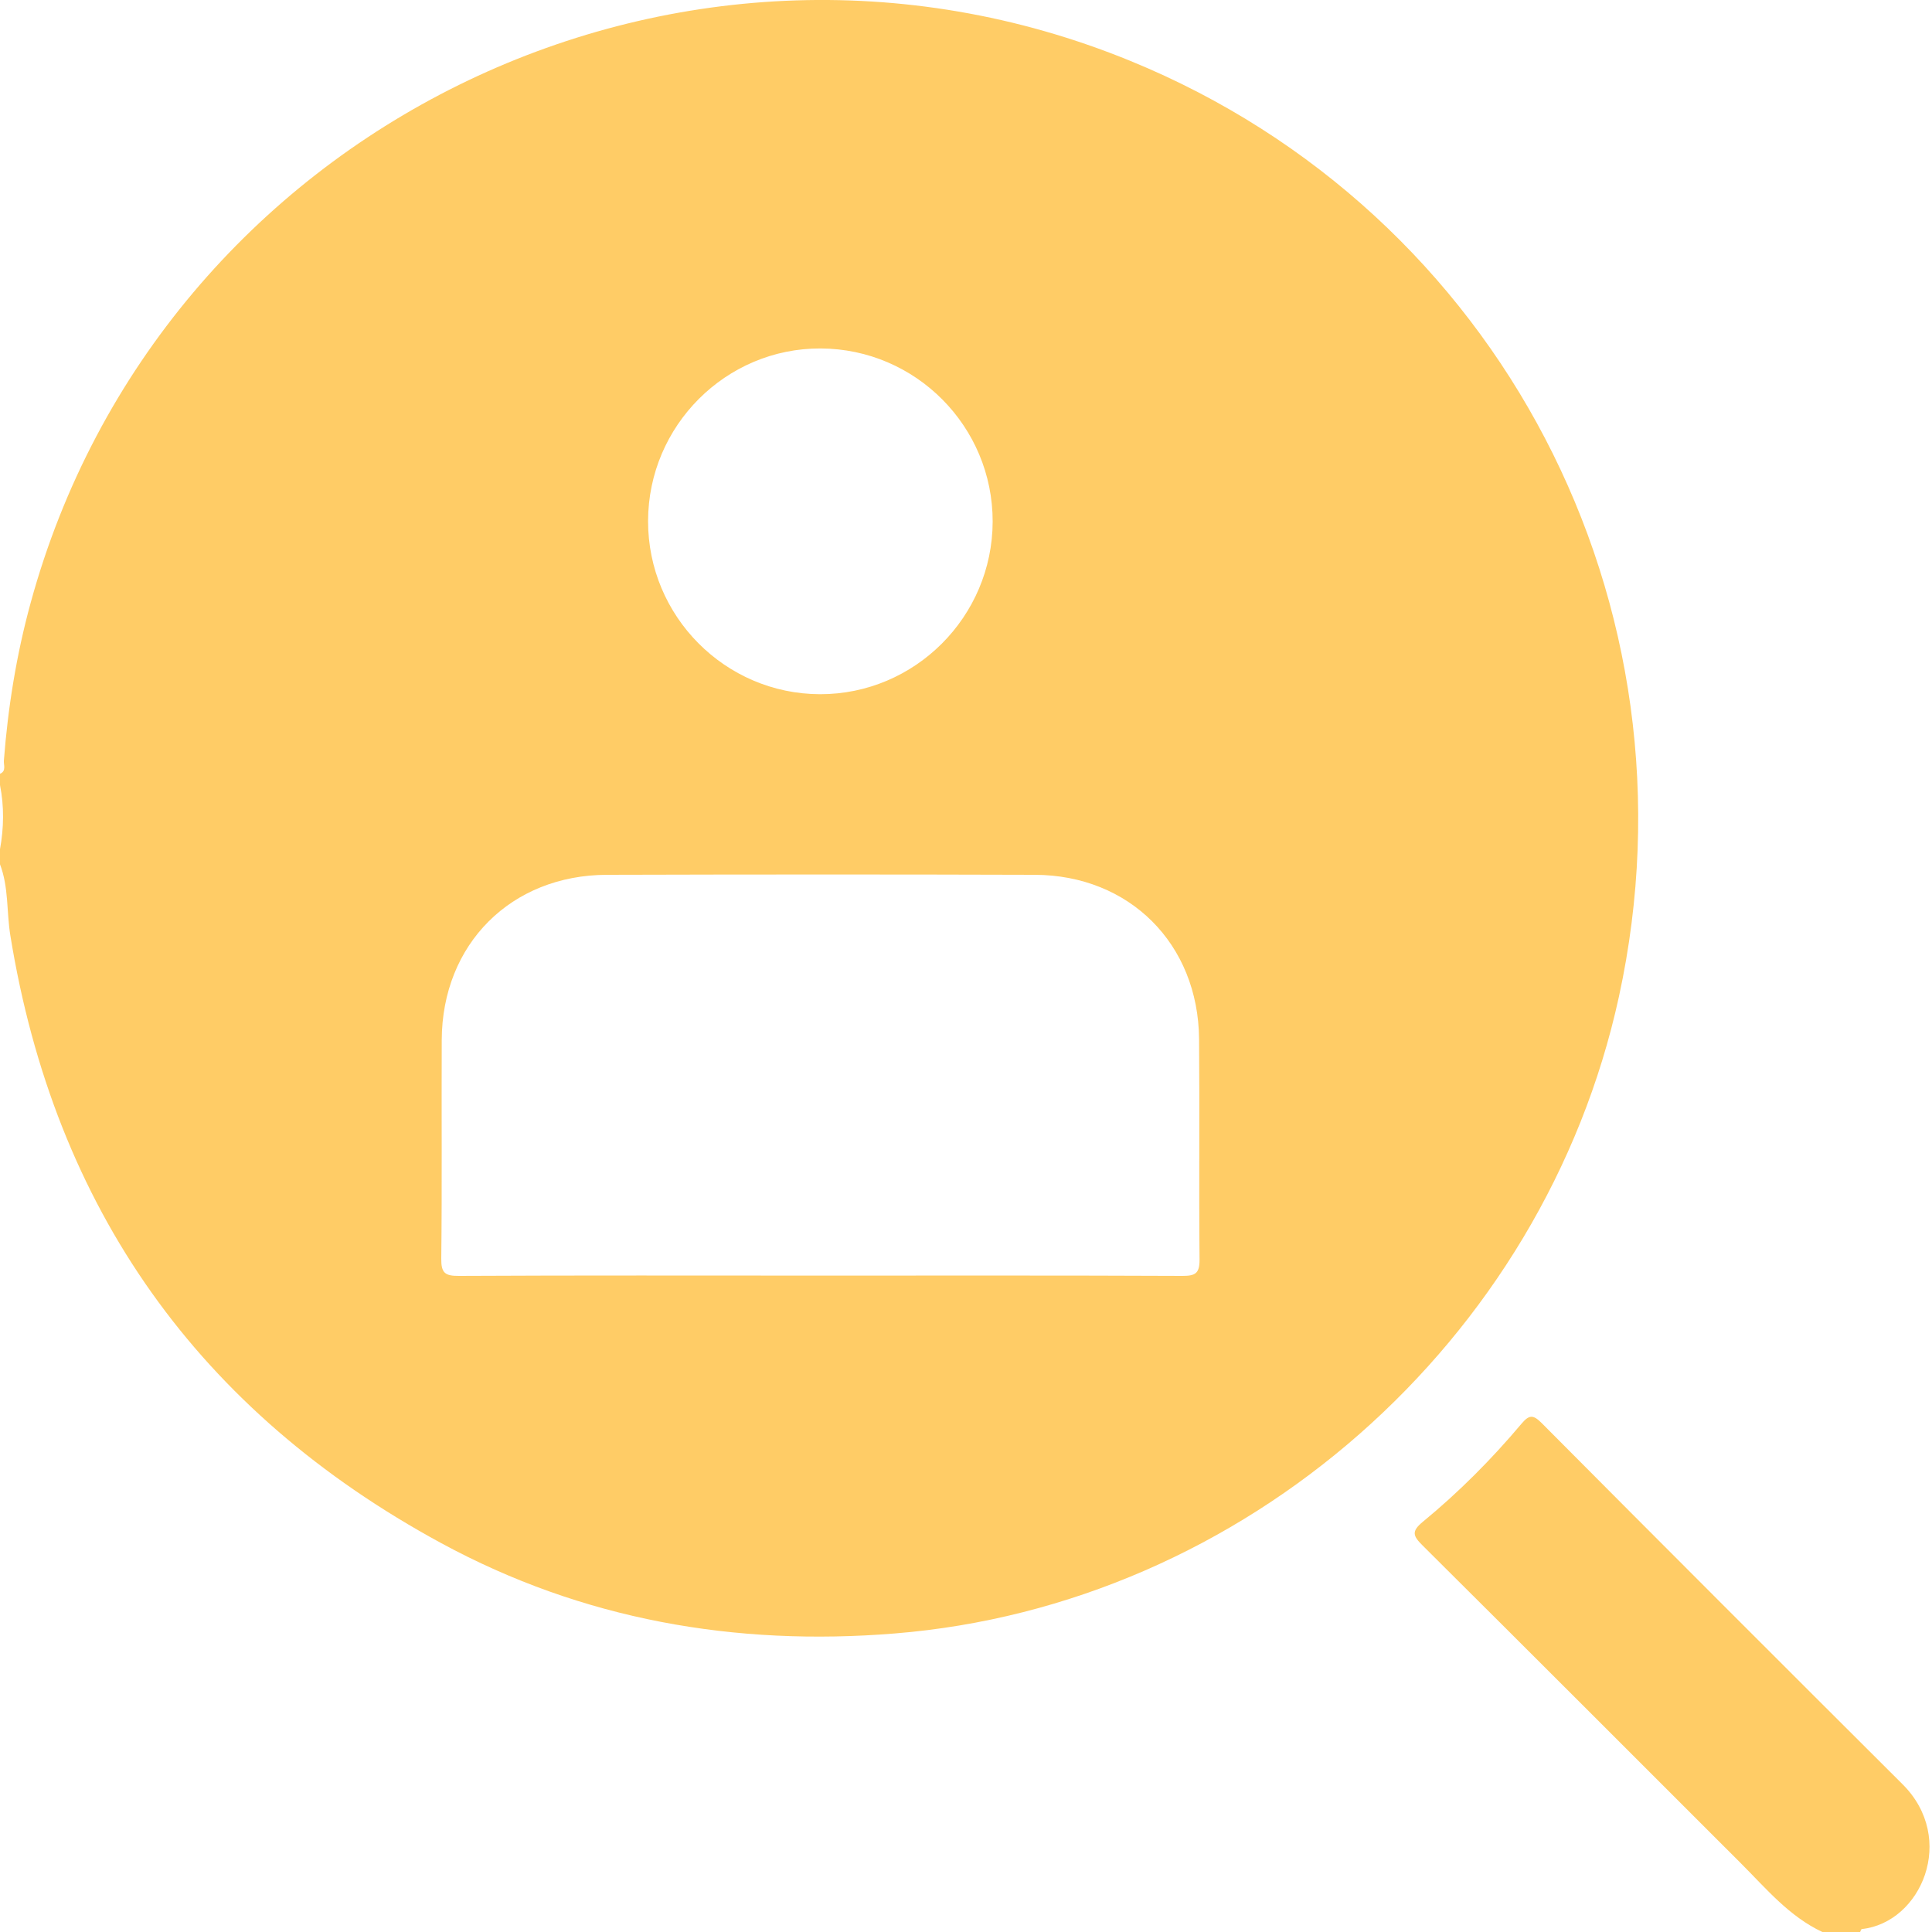 <svg width="25" height="25" viewBox="0 0 25 25" fill="none" xmlns="http://www.w3.org/2000/svg">
<path d="M0 11.184C0 11.119 0 11.054 0 10.989C0.05 10.713 0.055 10.436 0 10.159C0 10.11 0 10.061 0 10.013C0.084 9.977 0.046 9.9 0.05 9.843C0.103 9.152 0.213 8.471 0.396 7.803C2.068 1.682 8.757 -1.614 14.629 0.789C19.402 2.743 22.054 7.823 20.949 12.896C19.976 17.362 16.098 20.772 11.578 21.137C9.511 21.305 7.536 20.959 5.711 19.969C2.573 18.267 0.707 15.64 0.134 12.106C0.084 11.799 0.114 11.481 0 11.184ZM10.621 16.506C12.182 16.506 13.743 16.503 15.304 16.51C15.469 16.51 15.523 16.476 15.522 16.299C15.513 15.348 15.524 14.397 15.516 13.446C15.506 12.214 14.616 11.324 13.39 11.32C11.545 11.314 9.699 11.315 7.854 11.32C6.613 11.323 5.721 12.217 5.716 13.457C5.712 14.4 5.721 15.344 5.71 16.287C5.708 16.473 5.759 16.511 5.938 16.51C7.499 16.502 9.059 16.506 10.621 16.506ZM12.845 6.75C12.847 5.518 11.849 4.514 10.619 4.509C9.393 4.504 8.388 5.51 8.386 6.742C8.384 7.974 9.383 8.98 10.611 8.983C11.838 8.985 12.842 7.981 12.845 6.75Z" fill="#FFCC66"/>
<path d="M23.581 25C23.153 24.799 22.857 24.441 22.533 24.117C21.159 22.744 19.787 21.369 18.409 19.999C18.287 19.878 18.258 19.818 18.41 19.693C18.875 19.311 19.3 18.884 19.688 18.423C19.785 18.309 19.836 18.301 19.948 18.413C21.501 19.975 23.059 21.533 24.619 23.088C25.326 23.792 24.861 24.879 24.091 24.962C24.083 24.963 24.077 24.987 24.07 25C23.906 25 23.743 25 23.581 25Z" fill="#FFCC66"/>
</svg>
